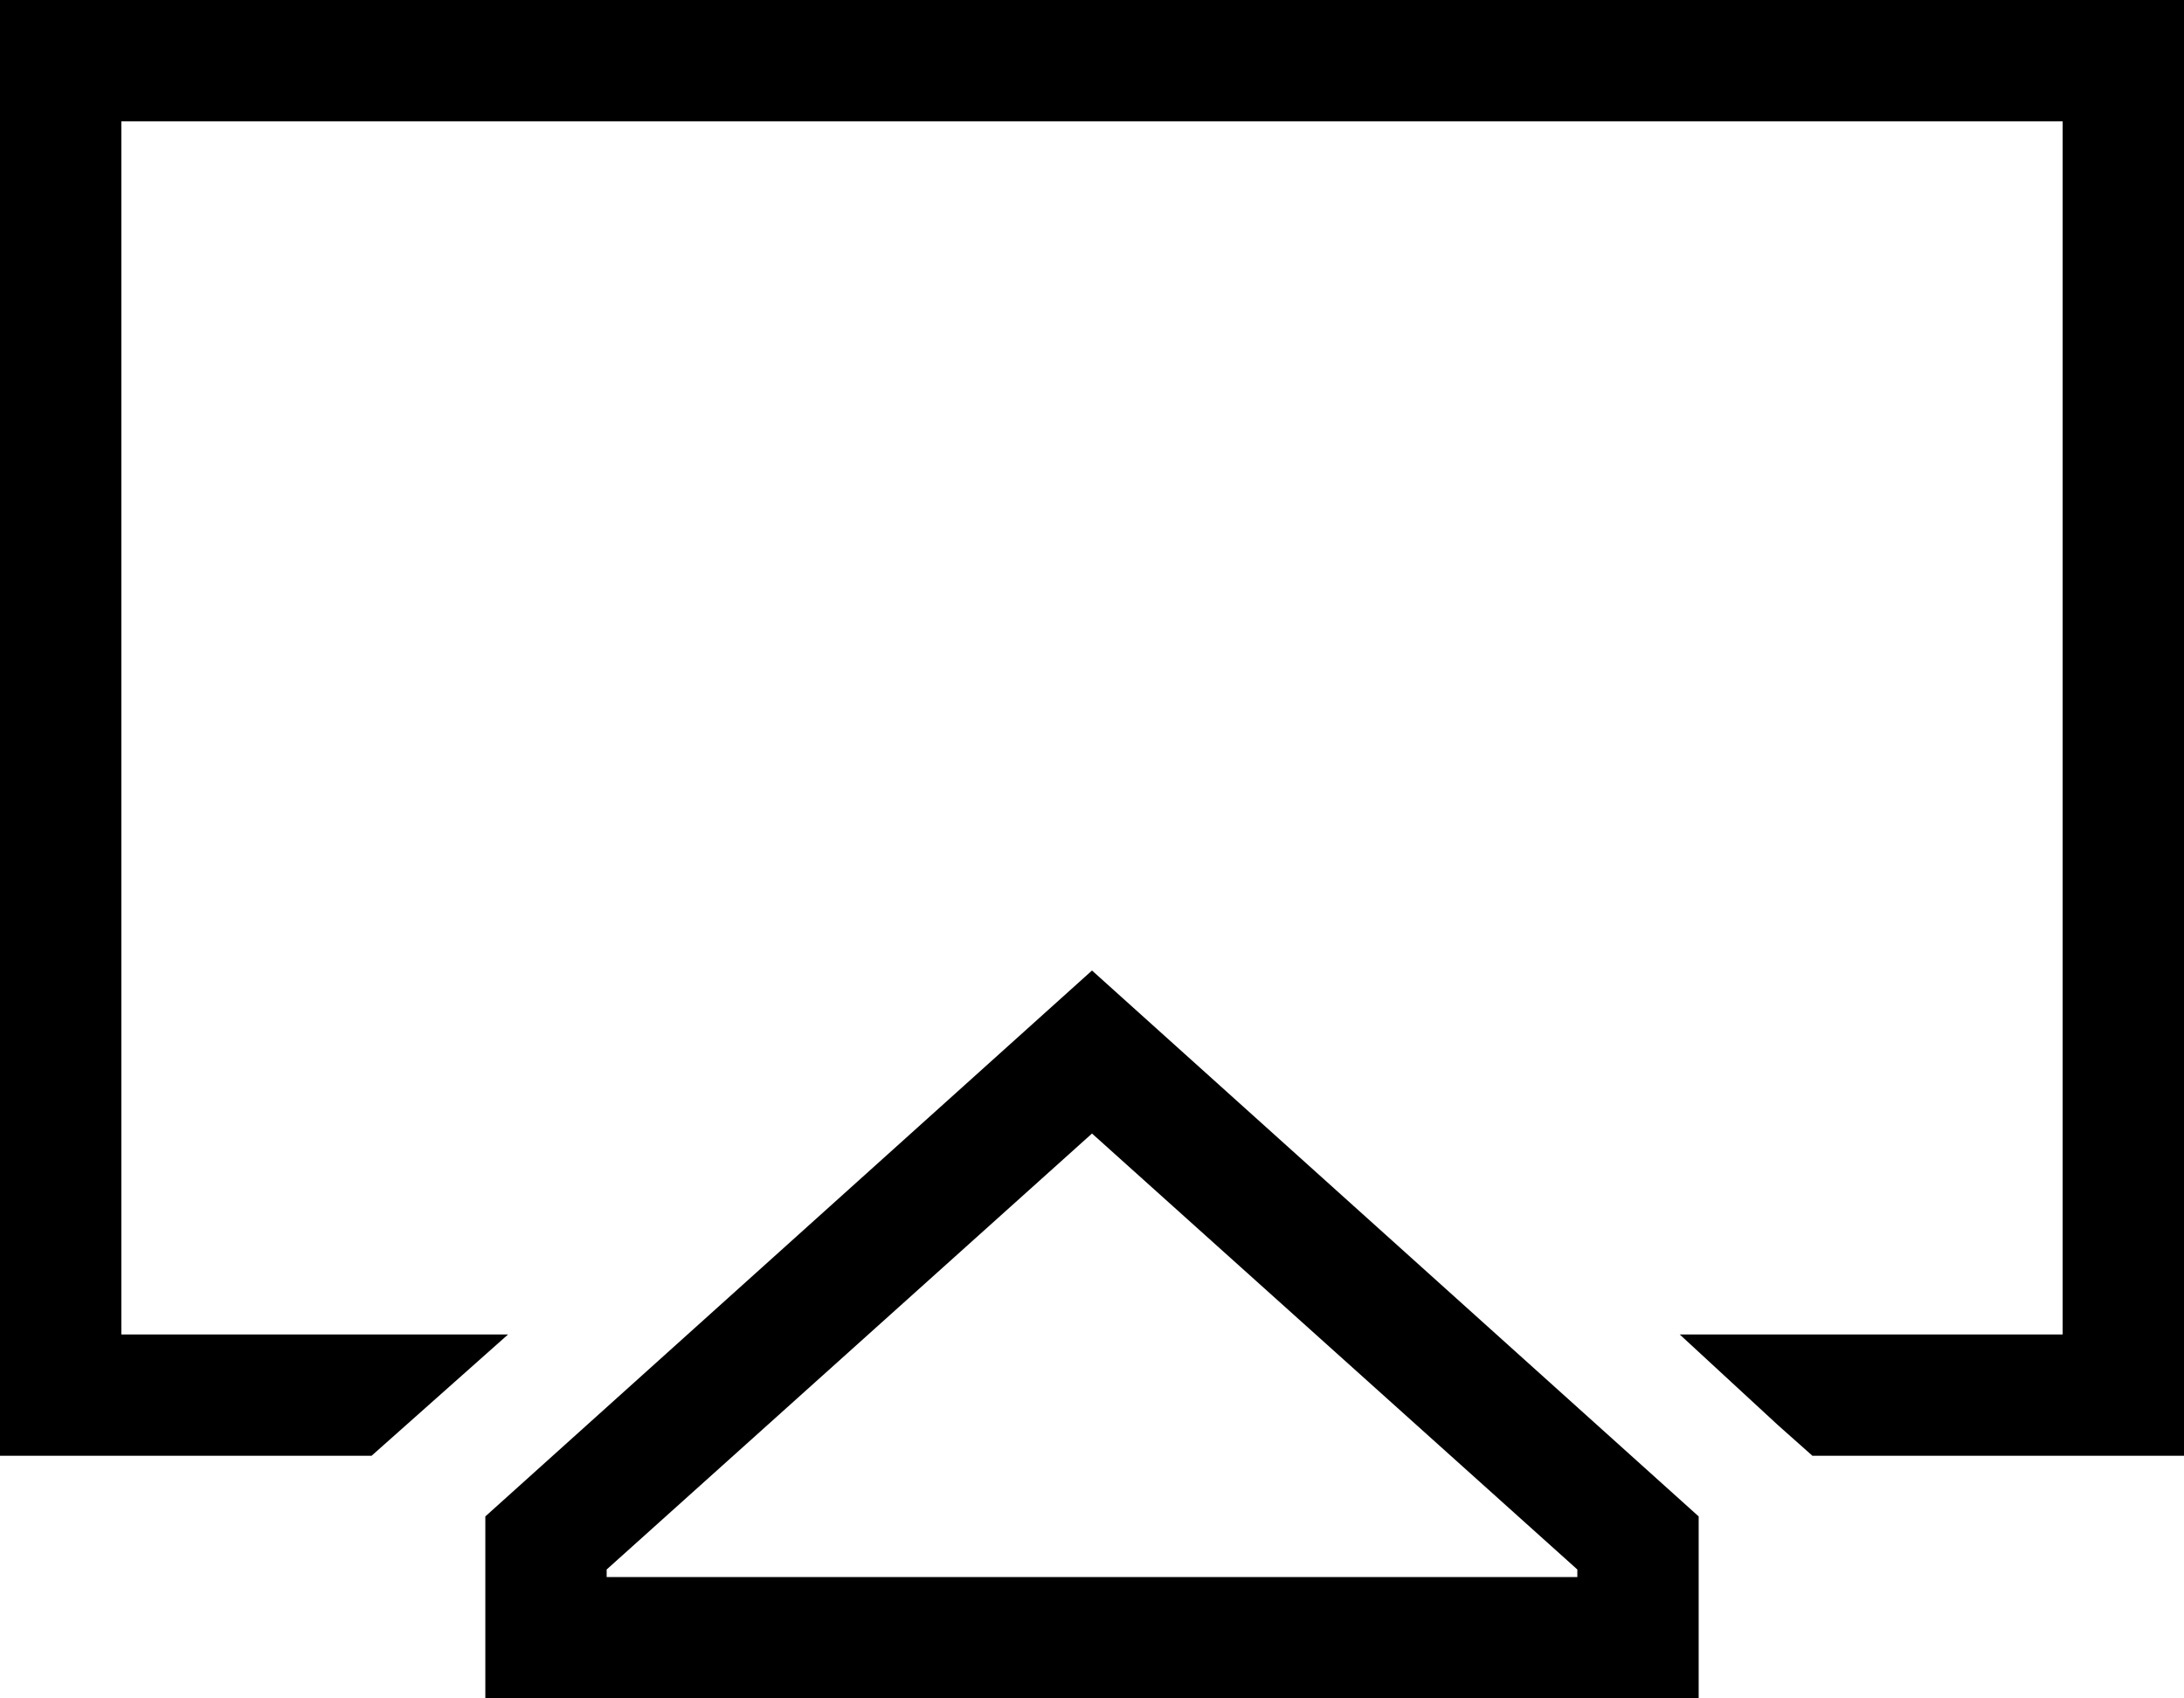 <svg viewBox="0 0 576 448">
  <path
    d="M 32 32 L 544 32 L 544 352 L 443 352 L 469 376 L 478 384 L 544 384 L 576 384 L 576 352 L 576 32 L 576 0 L 544 0 L 32 0 L 0 0 L 0 32 L 0 352 L 0 384 L 32 384 L 98 384 L 107 376 L 134 352 L 32 352 L 32 32 L 32 32 Z M 160 414 L 288 299 L 416 414 L 416 416 L 160 416 L 160 414 L 160 414 Z M 128 448 L 160 448 L 416 448 L 448 448 L 448 416 L 448 400 L 288 256 L 128 400 L 128 416 L 128 448 L 128 448 Z"
  />
</svg>